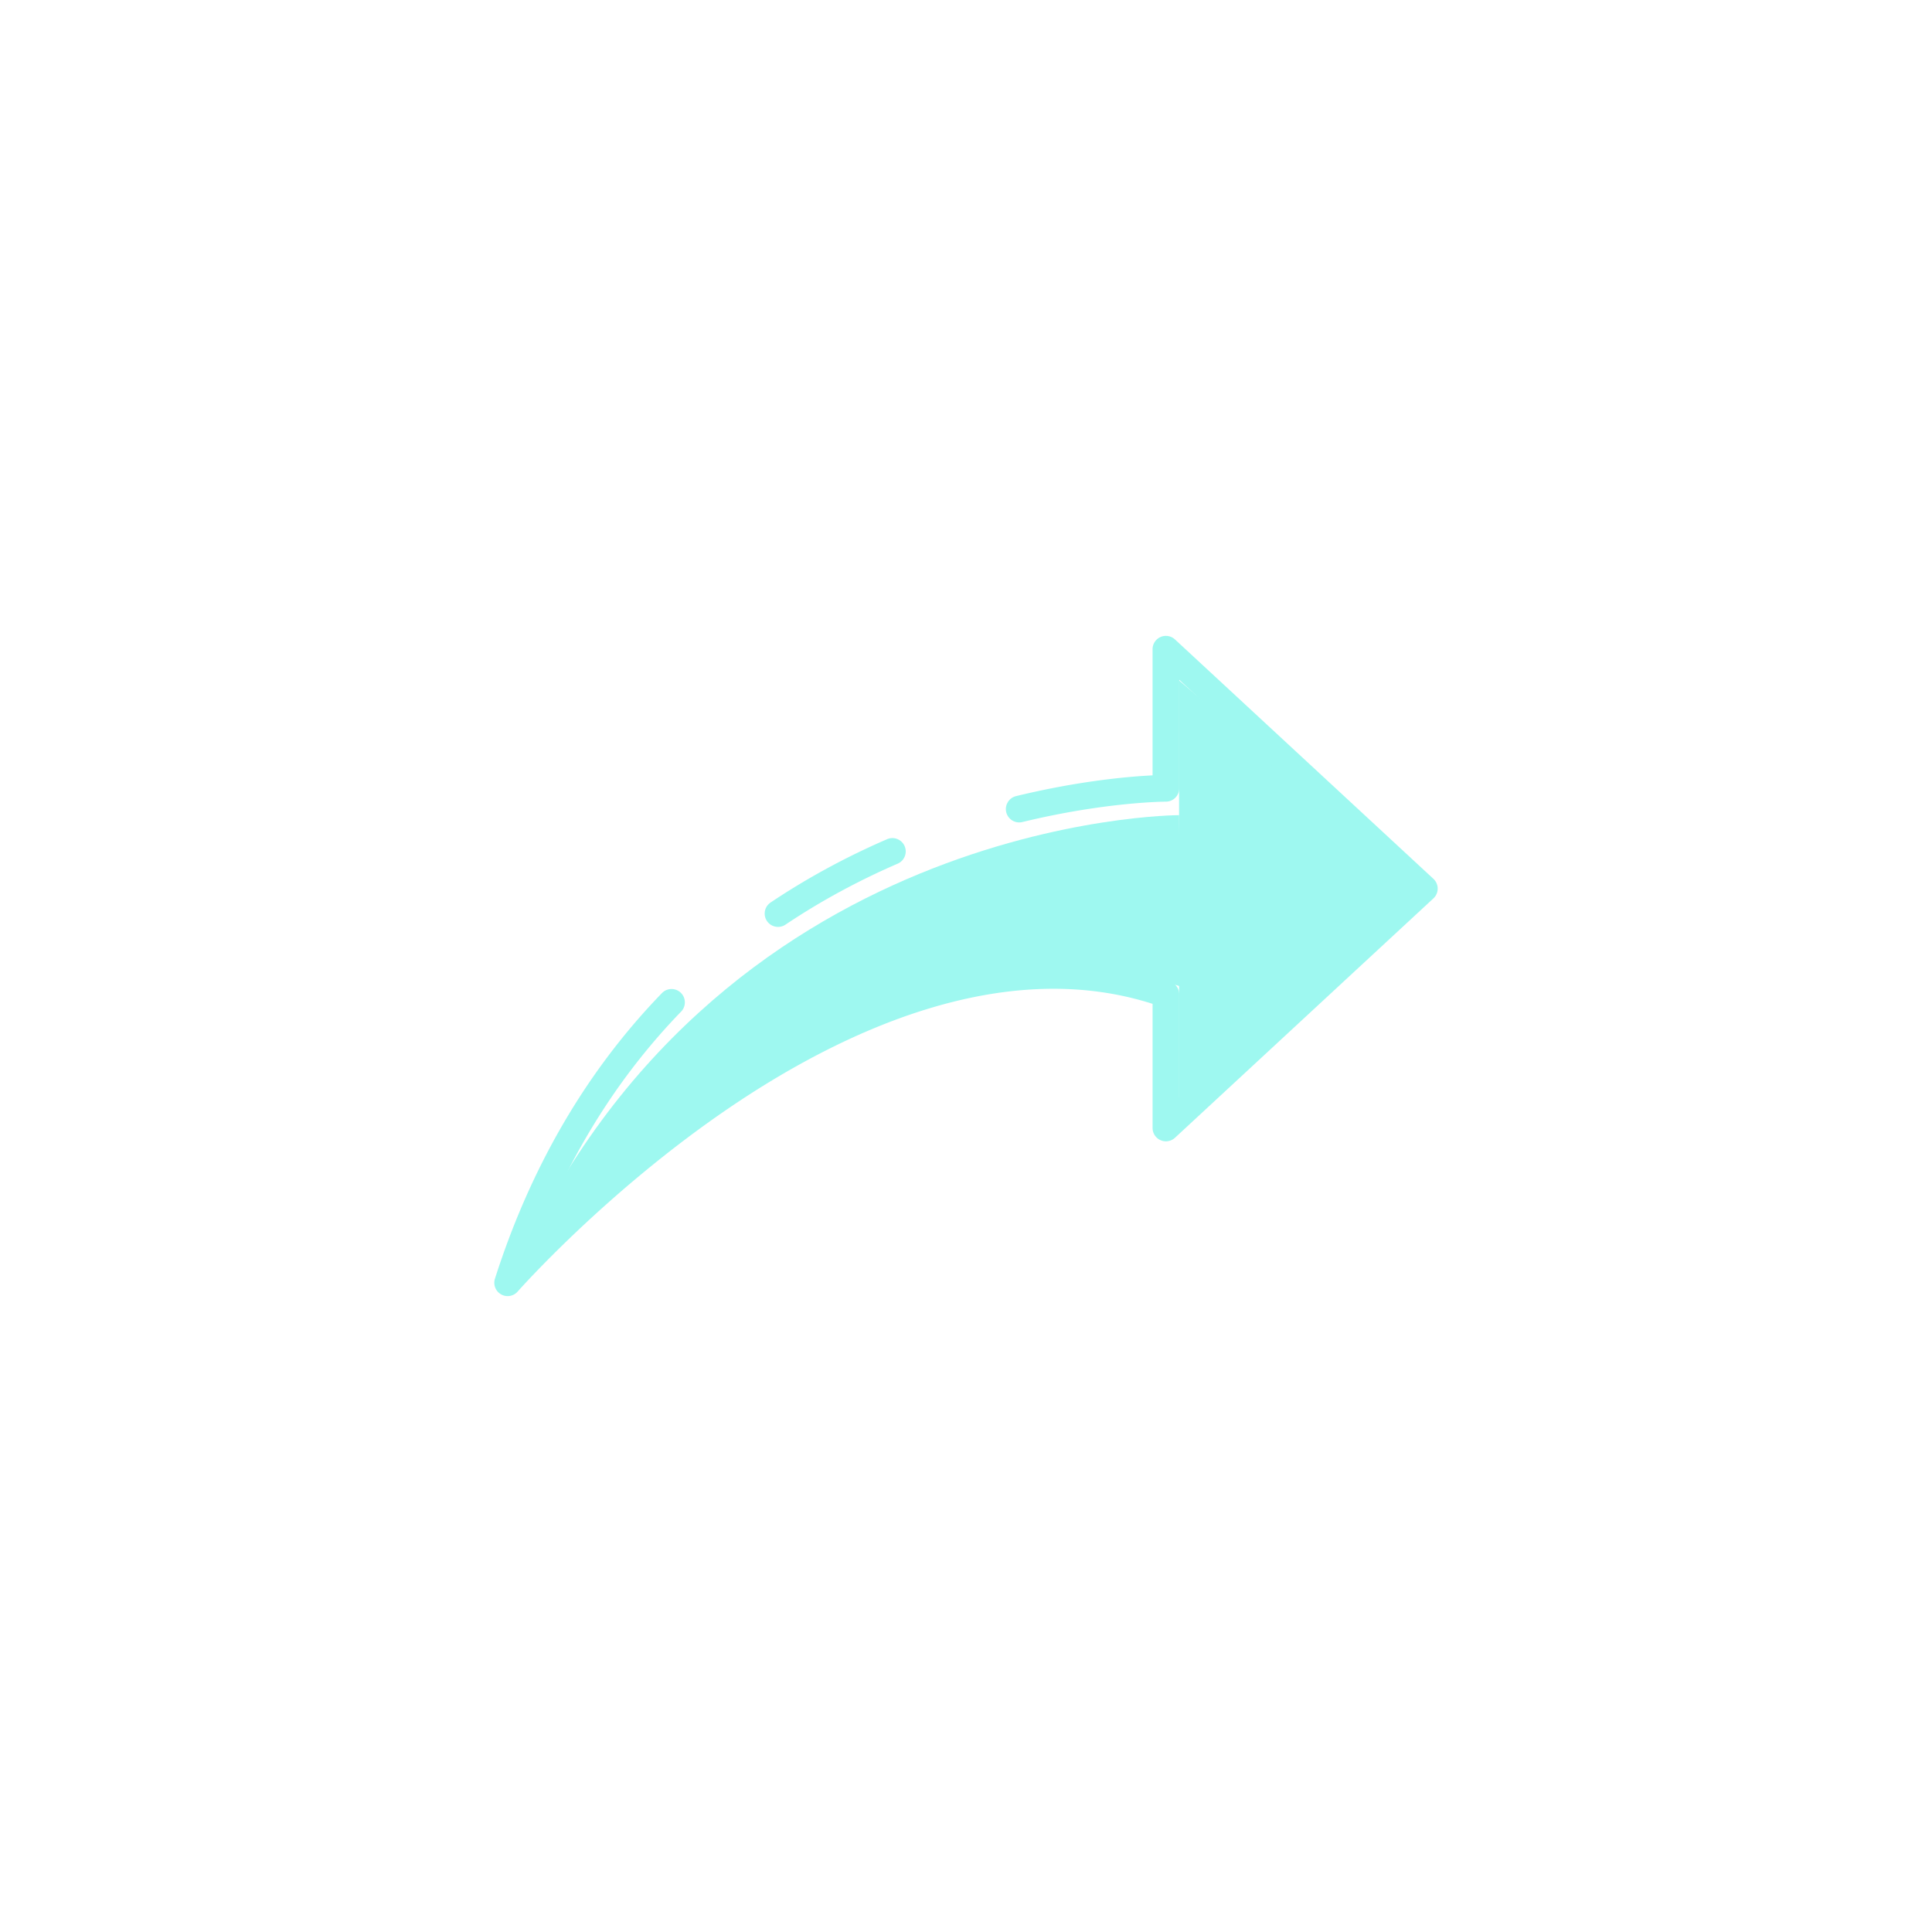 <?xml version="1.0" standalone="no"?><!DOCTYPE svg PUBLIC "-//W3C//DTD SVG 1.1//EN" "http://www.w3.org/Graphics/SVG/1.1/DTD/svg11.dtd"><svg t="1739463887573" class="icon" viewBox="0 0 1024 1024" version="1.1" xmlns="http://www.w3.org/2000/svg" p-id="3433" xmlns:xlink="http://www.w3.org/1999/xlink" width="200" height="200"><path d="M624.93 432.05s-248.35 0-355.36 248.35c0 0 187.77-210.99 356.37-157.49l-1.01-90.86z" fill="#9ef8f0" p-id="3434"></path><path d="M753.57 470.41L624.93 360.66v221.52z" fill="#9ef8f0" p-id="3435"></path><path d="M269.06 686.96c-1.19 0-2.38-0.3-3.48-0.92a7.066 7.066 0 0 1-3.25-8.3c18.97-59.42 48.75-110.36 88.52-151.39 2.72-2.8 7.19-2.87 9.99-0.16 2.8 2.72 2.87 7.19 0.16 9.99-31.17 32.16-55.99 70.73-74.01 114.94 20.23-19.84 52.35-48.89 91.05-75.27 39.37-26.83 77.81-45.75 114.27-56.23 46.12-13.26 89.18-13.02 127.99 0.71 2.82 1 4.71 3.67 4.71 6.66v54.69l119.51-110.7-119.51-110.7v57.54c0 1.88-0.75 3.68-2.07 5a7.089 7.089 0 0 1-4.99 2.07h-0.01c-0.35 0-32.05 0.12-76.07 10.81-3.8 0.92-7.61-1.41-8.54-5.2-0.92-3.79 1.41-7.61 5.2-8.54 33.85-8.22 60.3-10.41 72.35-11V344.1a7.07 7.07 0 0 1 11.87-5.19L759.74 465.8a7.085 7.085 0 0 1 2.26 5.18c0 1.97-0.82 3.85-2.26 5.18L622.76 603.04a7.053 7.053 0 0 1-7.63 1.29 7.075 7.075 0 0 1-4.24-6.48v-65.79c-80.48-25.74-166.31 15.6-224.64 55.3-65.28 44.44-111.41 96.66-111.87 97.18a7.016 7.016 0 0 1-5.32 2.42z" p-id="3436" fill="#9ef8f0"></path><path d="M412.38 491.28c-2.28 0-4.51-1.1-5.88-3.13-2.17-3.24-1.31-7.63 1.93-9.8 19.13-12.82 39.9-24.12 61.75-33.56 3.58-1.55 7.74 0.1 9.29 3.68 1.55 3.58-0.1 7.74-3.68 9.29-21.06 9.11-41.07 19.98-59.48 32.33a7.12 7.12 0 0 1-3.93 1.19z" p-id="3437" fill="#9ef8f0"></path></svg>